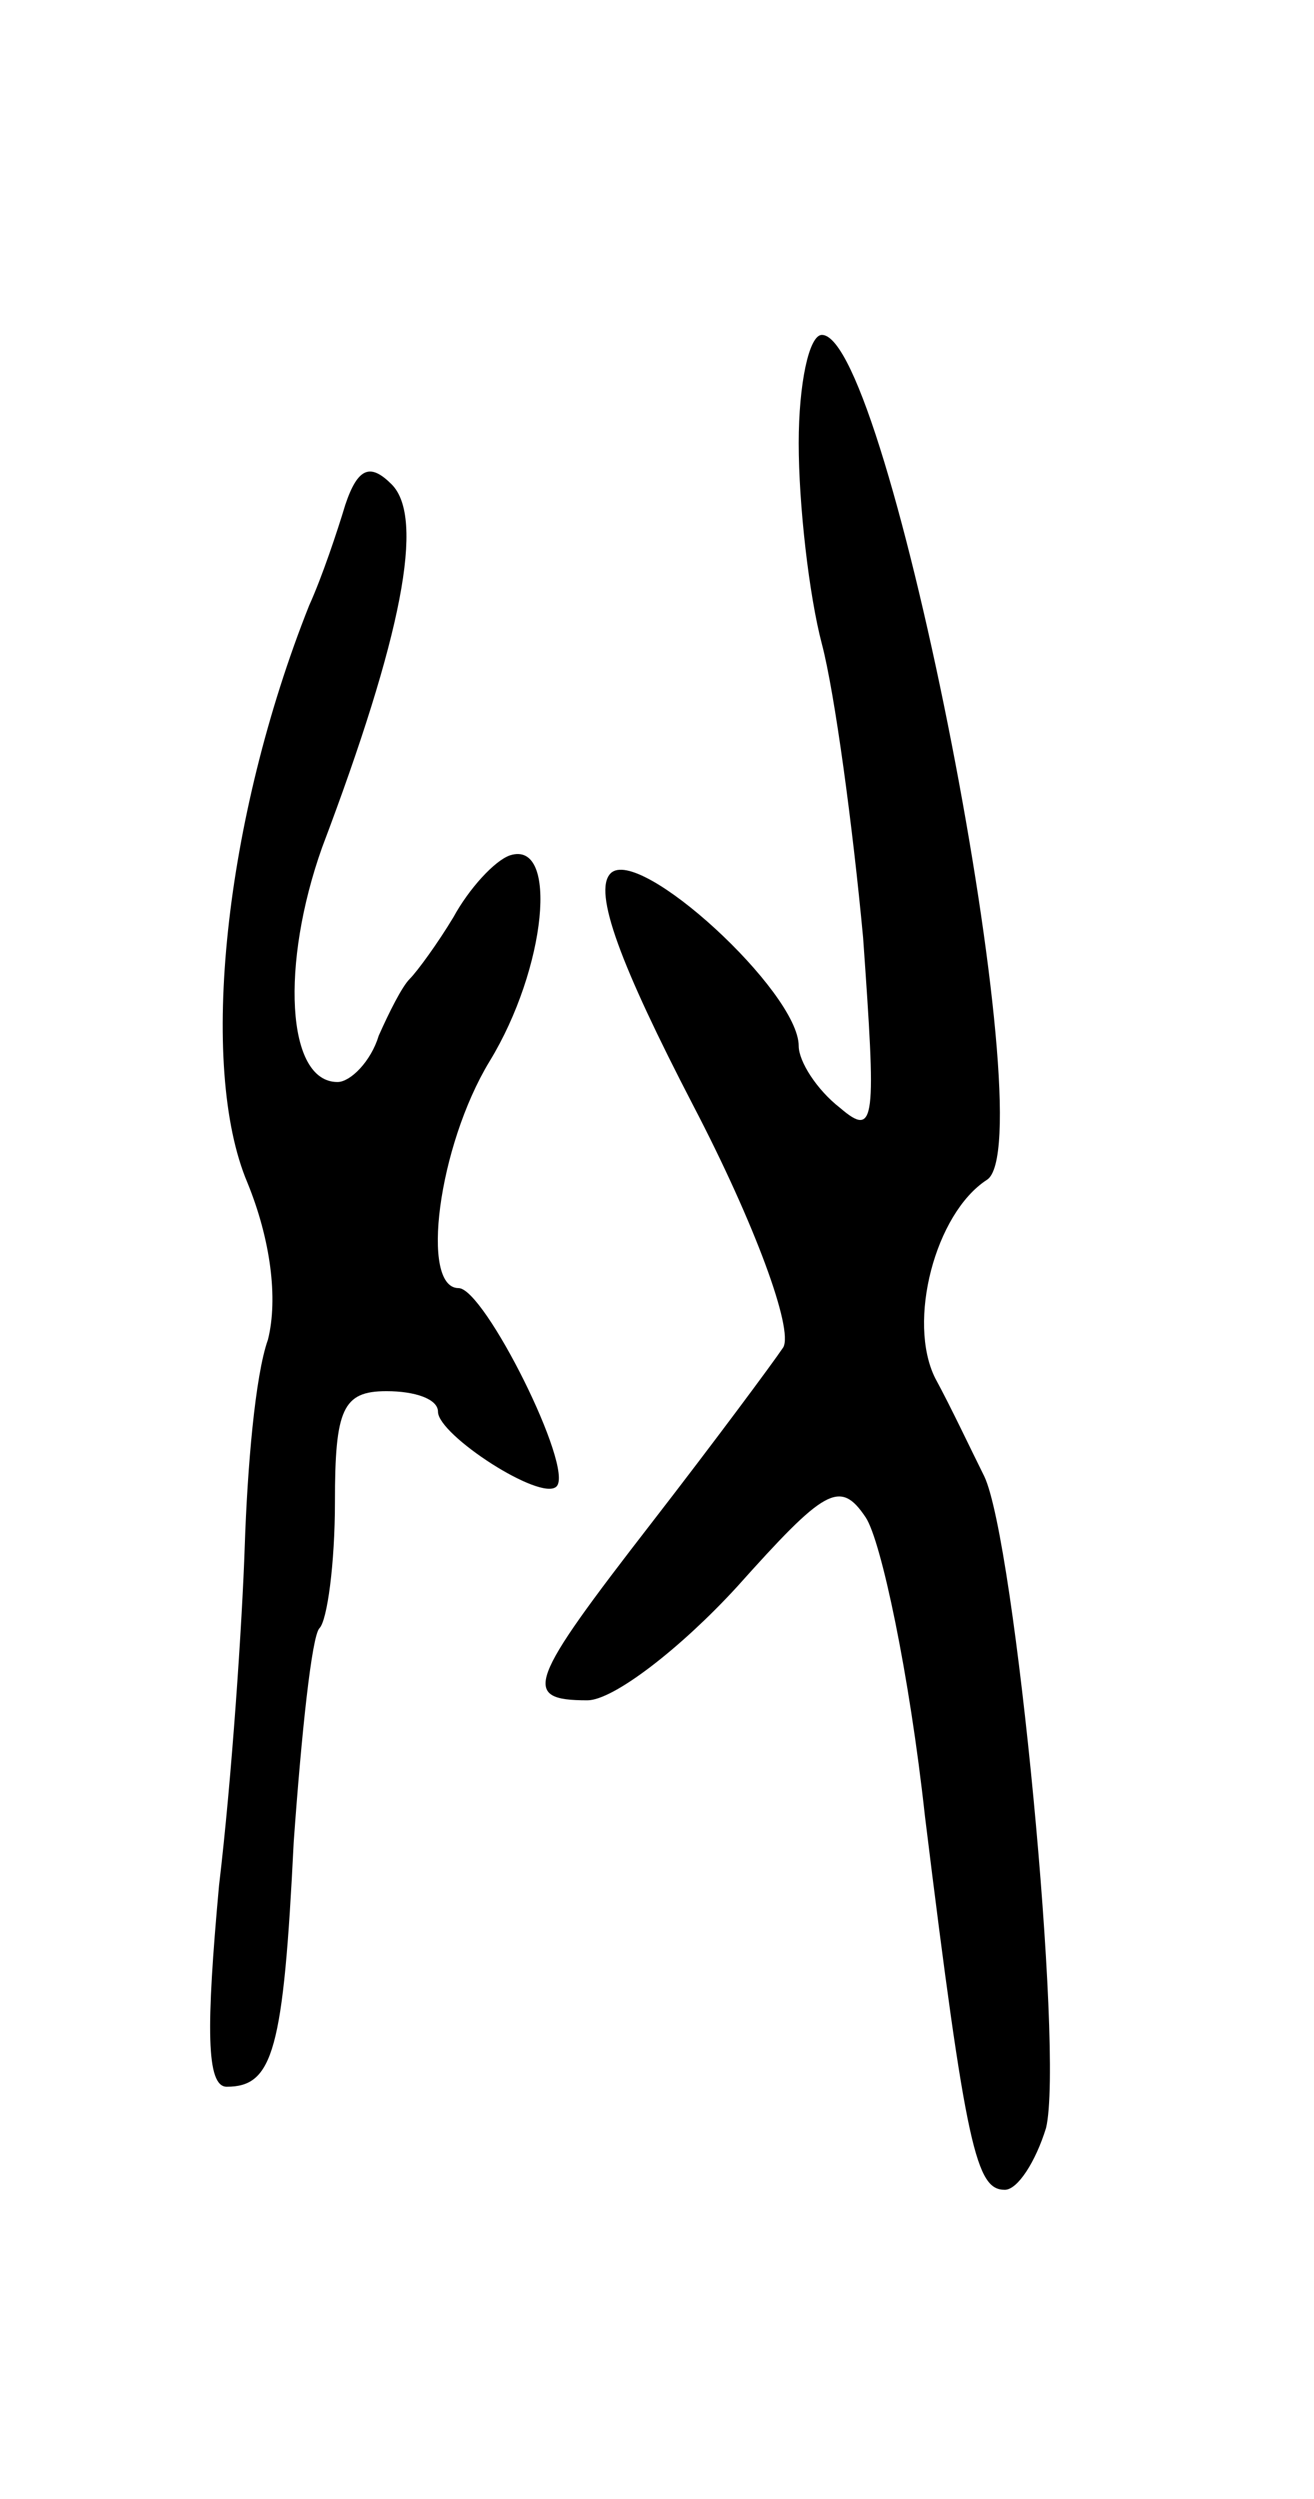 <svg version="1.0" xmlns="http://www.w3.org/2000/svg"
 width="51pt" height="97pt" viewBox="0 0 51 97"
 preserveAspectRatio="xMidYMid meet">
<g transform="translate(0,97) scale(0.1,-0.1)"
fill="#000000" stroke="none">
<path d="M310 798 c0 -24 4 -59 9 -78 5 -19 12 -71 16 -114 5 -71 5 -78 -9
-66 -9 7 -16 18 -16 24 0 21 -62 78 -73 67 -7 -7 4 -36 32 -90 24 -46 39 -87
35 -94 -4 -6 -27 -37 -51 -68 -48 -62 -51 -69 -25 -69 10 0 36 20 58 44 34 38
40 42 50 27 6 -9 17 -61 23 -116 16 -130 20 -145 31 -145 5 0 12 11 16 24 7
29 -12 228 -24 253 -5 10 -13 27 -19 38 -11 22 0 64 20 77 23 14 -38 328 -64
328 -5 0 -9 -19 -9 -42z"/>
<path d="M134 774 c-3 -10 -9 -28 -14 -39 -33 -83 -43 -179 -24 -224 9 -22 12
-45 8 -61 -5 -14 -8 -50 -9 -80 -1 -30 -5 -90 -10 -132 -5 -55 -5 -78 3 -78
18 0 22 14 26 95 3 42 7 80 10 83 3 3 6 25 6 49 0 36 3 43 20 43 11 0 20 -3
20 -8 0 -9 40 -35 46 -29 7 7 -28 77 -38 77 -15 0 -8 55 12 88 22 36 27 86 8
80 -6 -2 -16 -13 -22 -24 -6 -10 -14 -21 -17 -24 -3 -3 -8 -13 -12 -22 -3 -10
-11 -18 -16 -18 -20 0 -22 46 -6 91 31 82 40 128 27 141 -8 8 -13 7 -18 -8z"/>
</g>
</svg>
